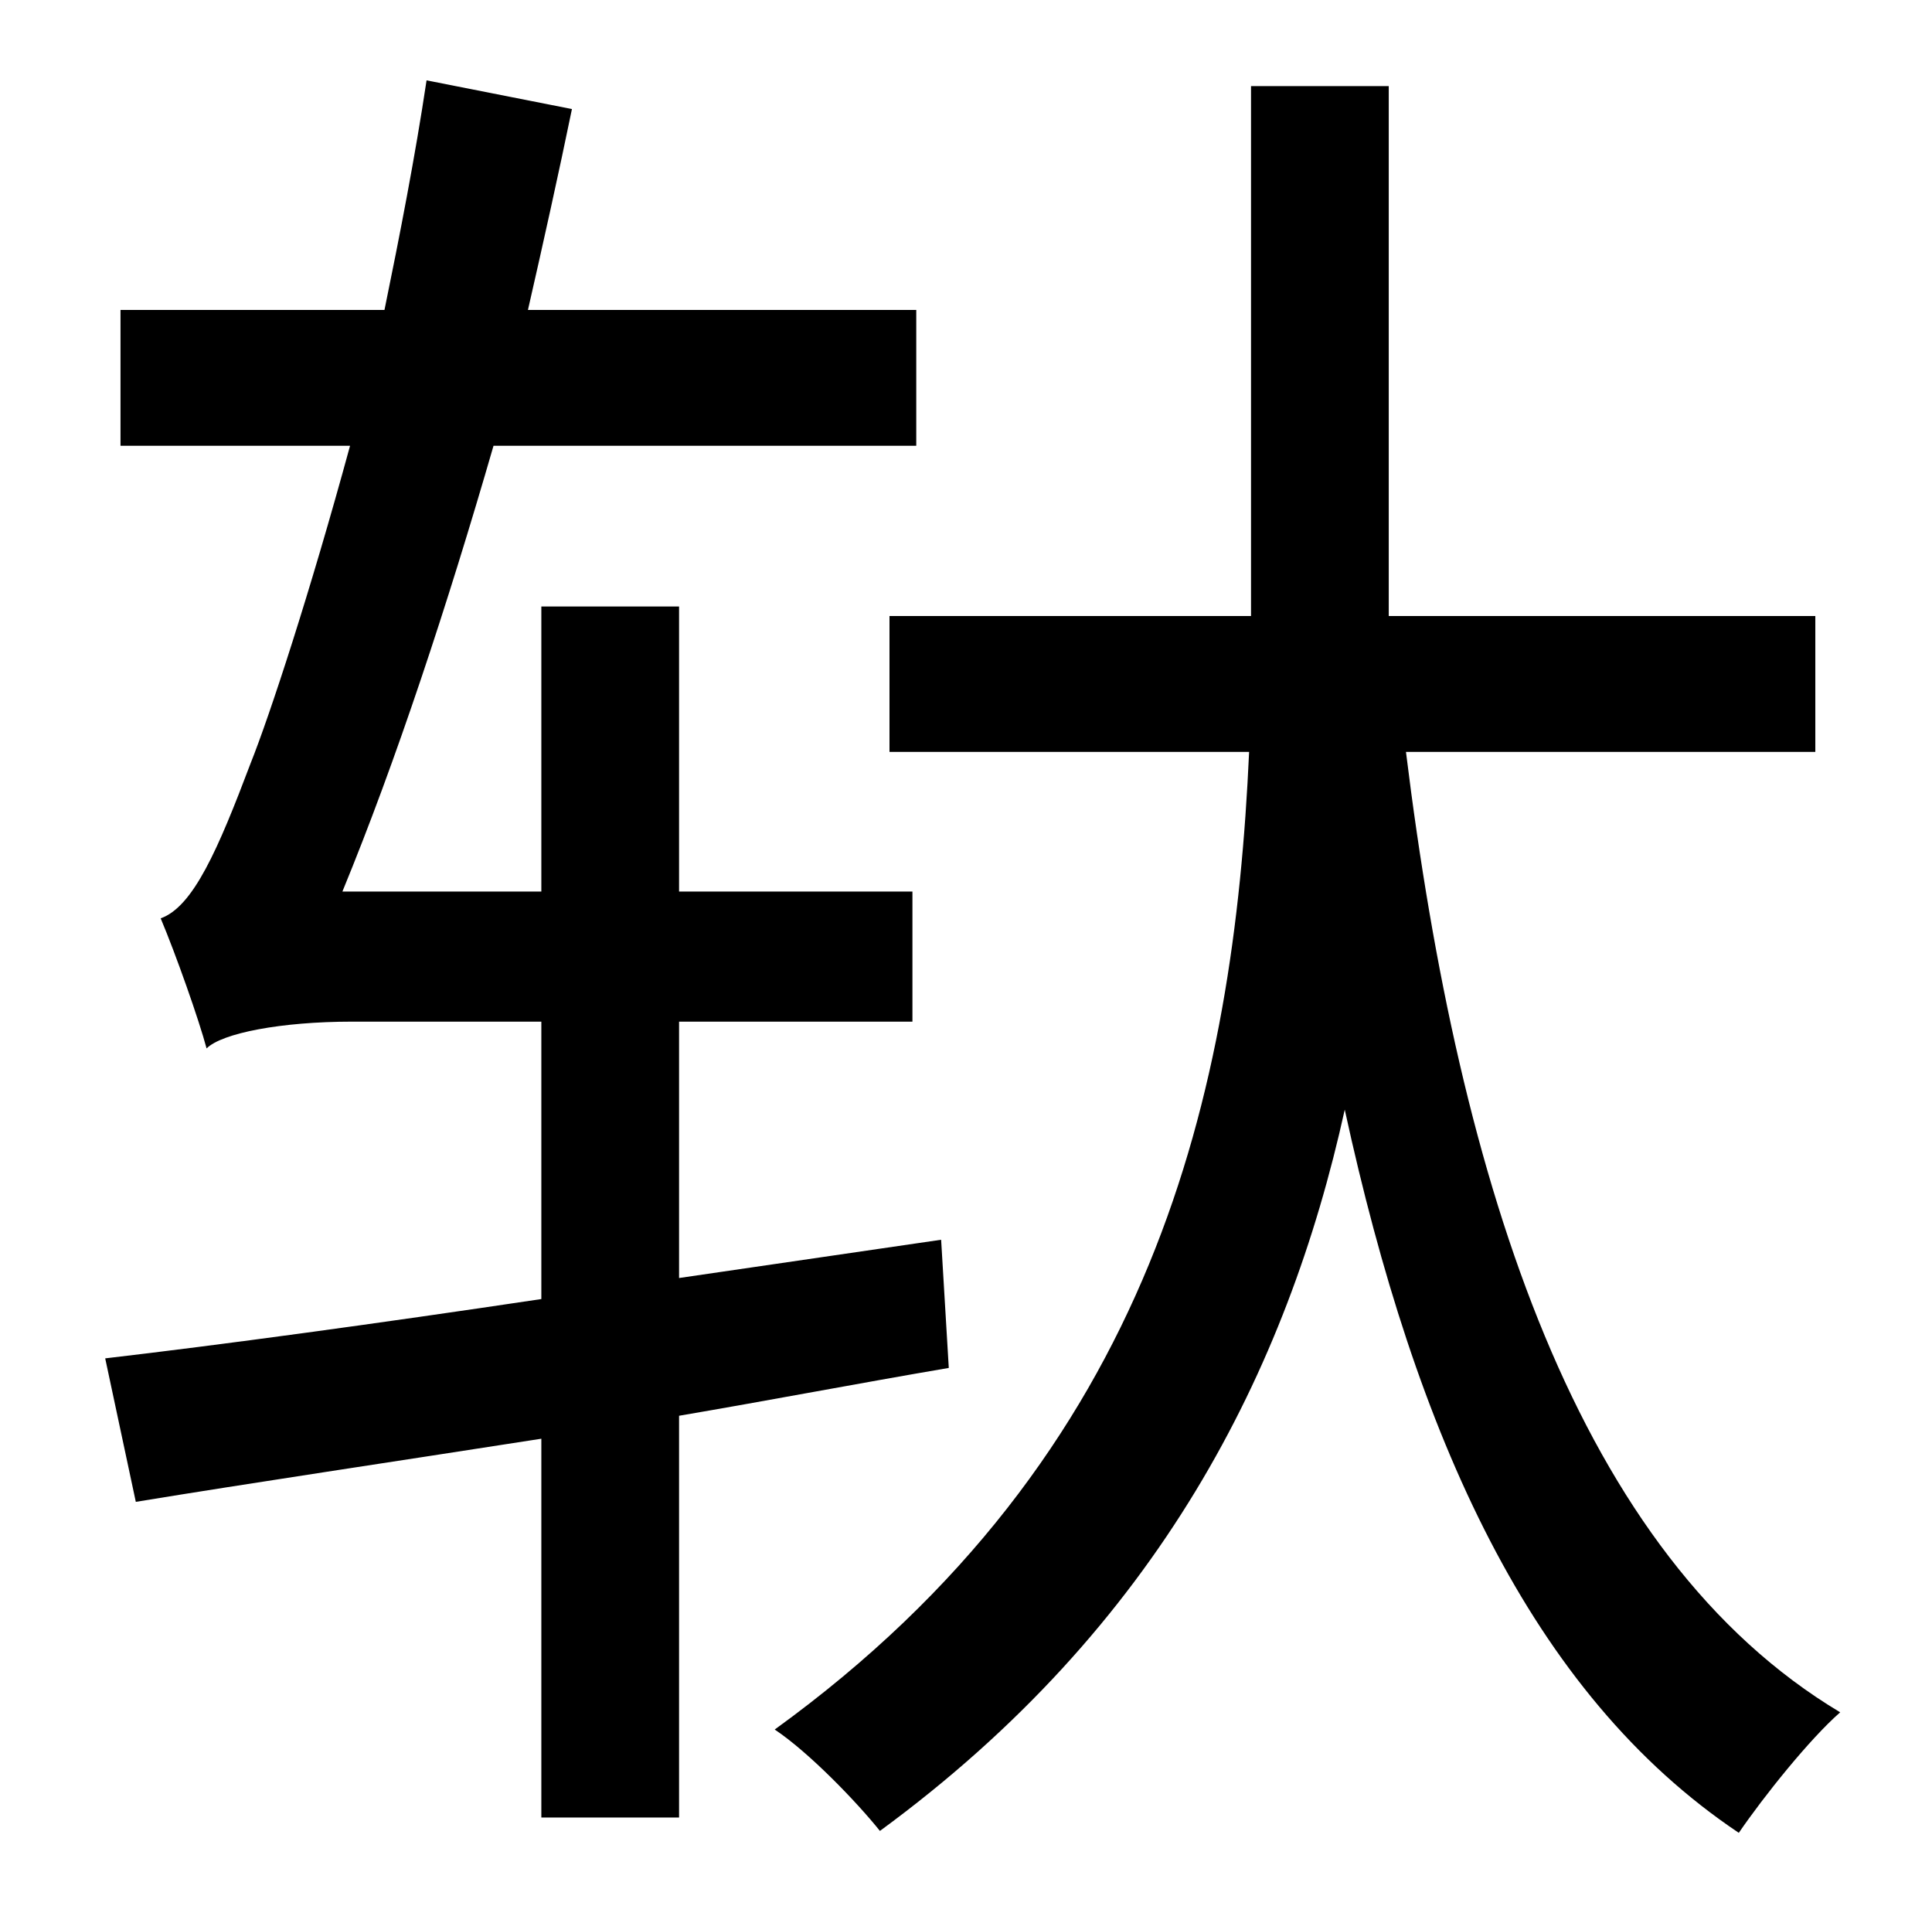 <?xml version="1.0" standalone="no"?>
<!DOCTYPE svg PUBLIC "-//W3C//DTD SVG 1.1//EN" "http://www.w3.org/Graphics/SVG/1.1/DTD/svg11.dtd" >
<svg xmlns="http://www.w3.org/2000/svg" xmlns:xlink="http://www.w3.org/1999/xlink" version="1.1" viewBox="-10 0 1010 1000">
   <path fill="currentColor"
d="M482 648l4 67c-47 8 -94 17 -141 25v210h-72v-198c-77 12 -151 23 -212 33l-16 -75c60 -7 141 -18 228 -31v-145h-99c-37 0 -68 6 -76 14c-4 -15 -16 -49 -24 -68c17 -6 30 -36 47 -81c10 -25 31 -89 52 -166h-120v-71h138c8 -39 16 -80 22 -120l76 15
c-7 34 -15 70 -23 105h203v71h-221c-24 83 -51 165 -79 233h104v-149h72v149h122v68h-122v134zM939 393h-214c28 227 90 420 227 502c-16 14 -40 44 -53 63c-109 -73 -169 -208 -206 -378c-30 136 -97 270 -243 377c-12 -15 -37 -41 -55 -53c199 -144 240 -334 248 -511
h-188v-71h189v-5v-272h72v272v5h223v71z" />
</svg>
